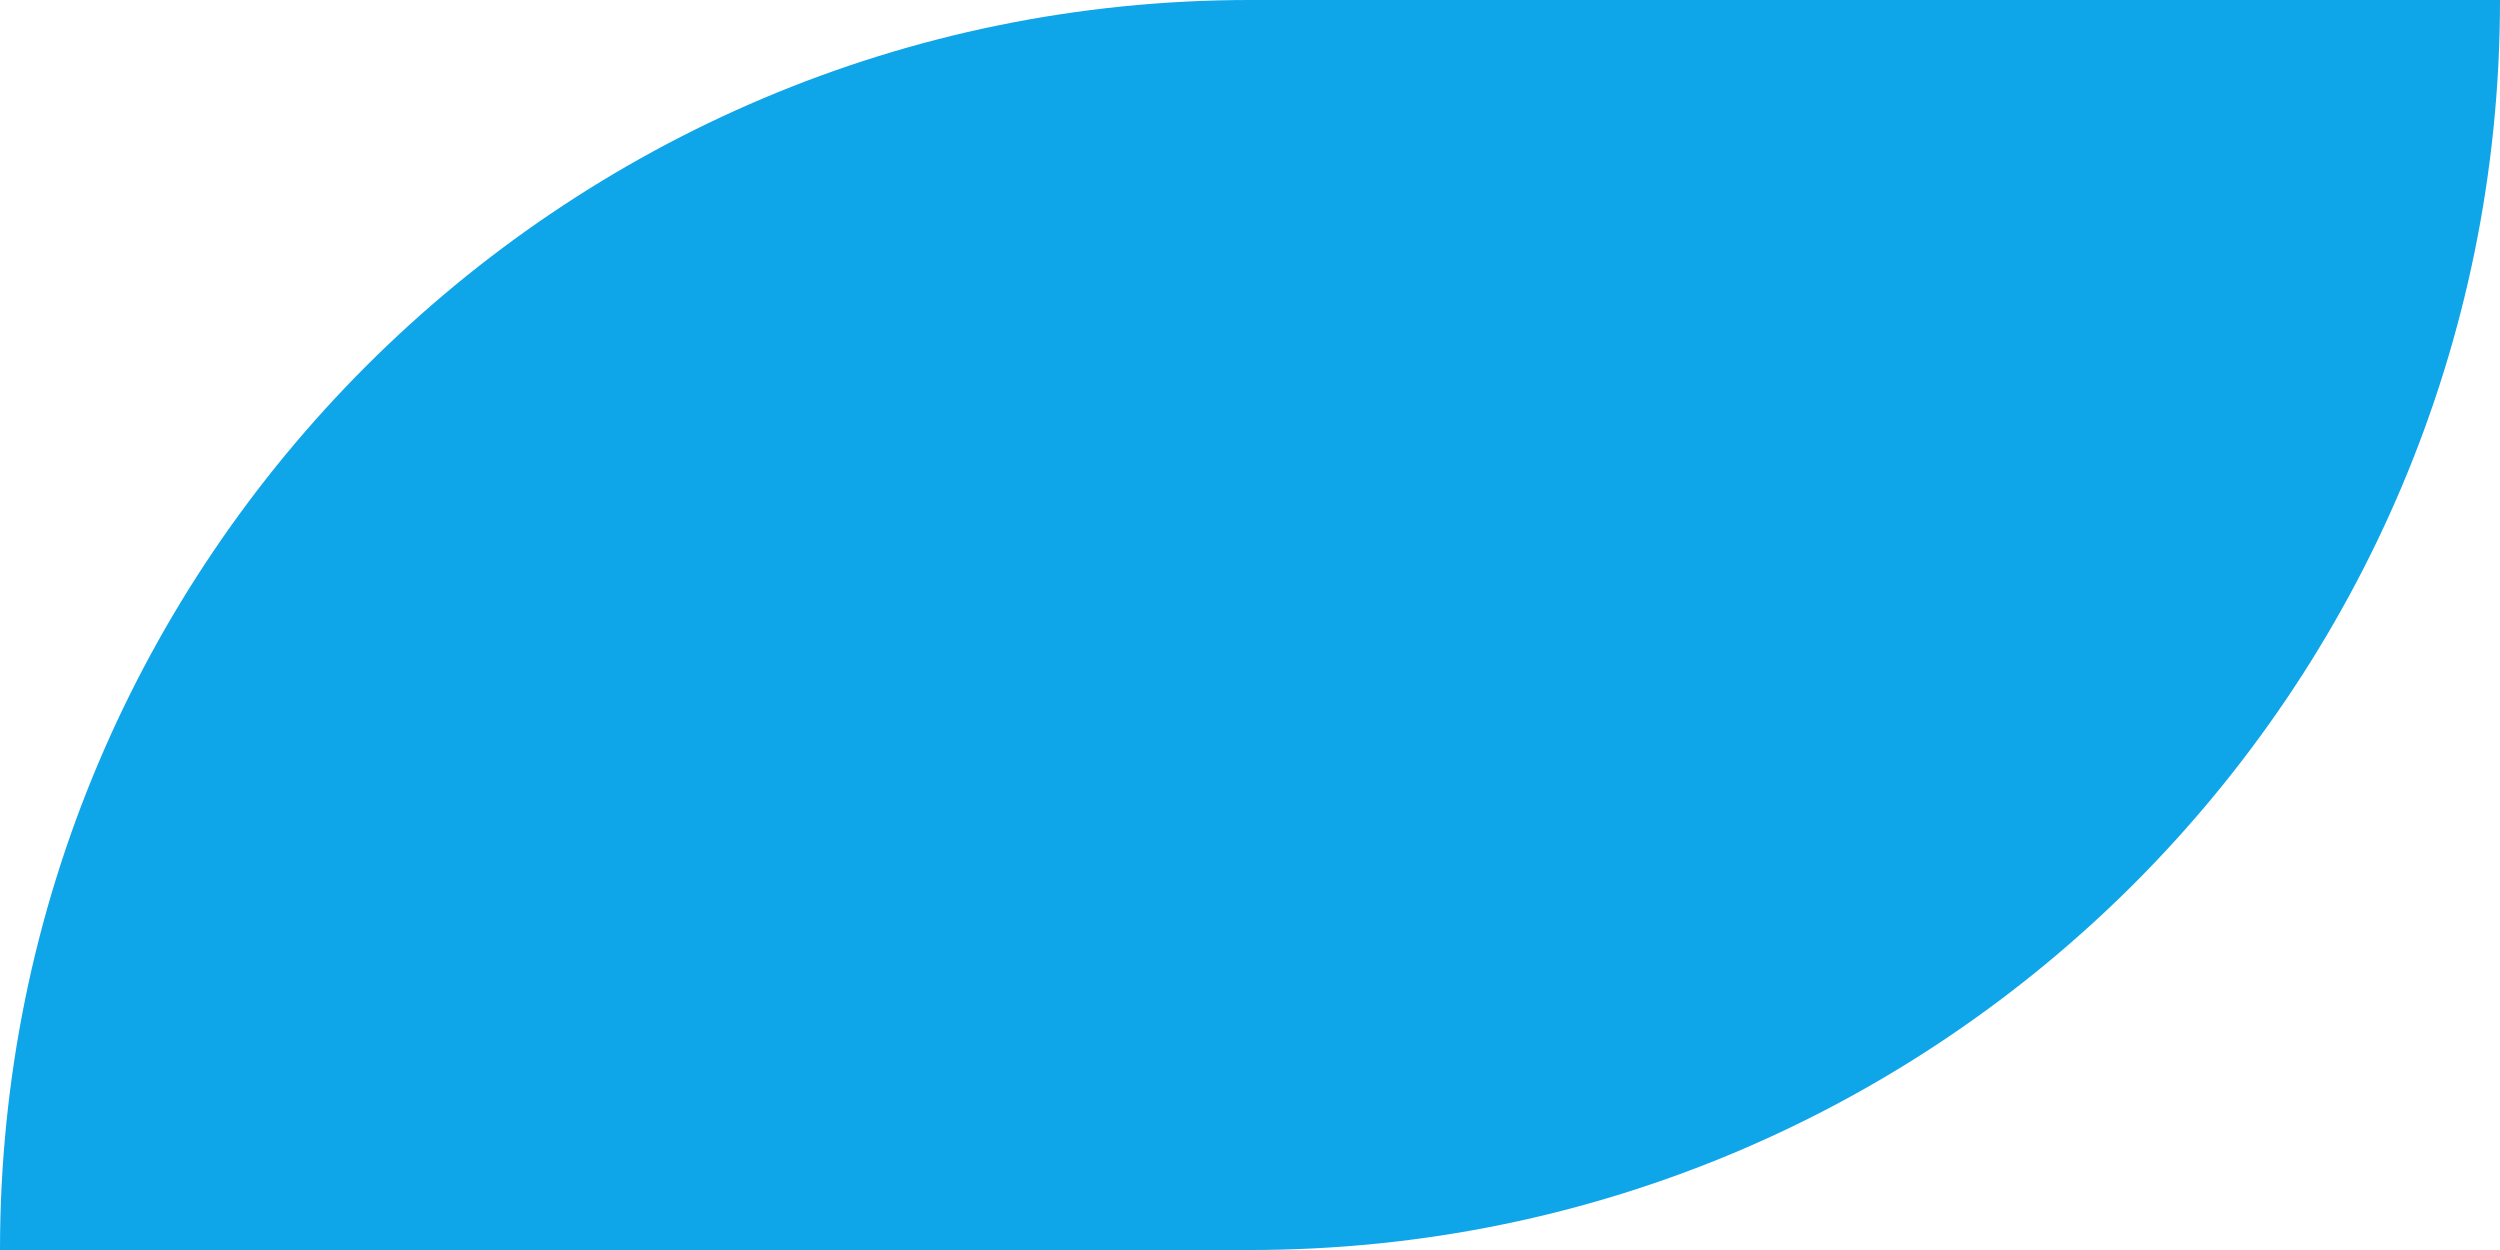<svg viewBox="0 0 28 14" xmlns="http://www.w3.org/2000/svg" xmlns:xlink="http://www.w3.org/1999/xlink" width="28" height="14" fill="none" customFrame="#000000">
	<path id="Rectangle 18" d="M14 0C21.732 0 28 6.268 28 14L14 14C6.268 14 0 7.732 0 0L14 0Z" fill="#0ea5e9" fill-rule="evenodd" transform="matrix(-1,0,0,1,28,0)" />
</svg>

